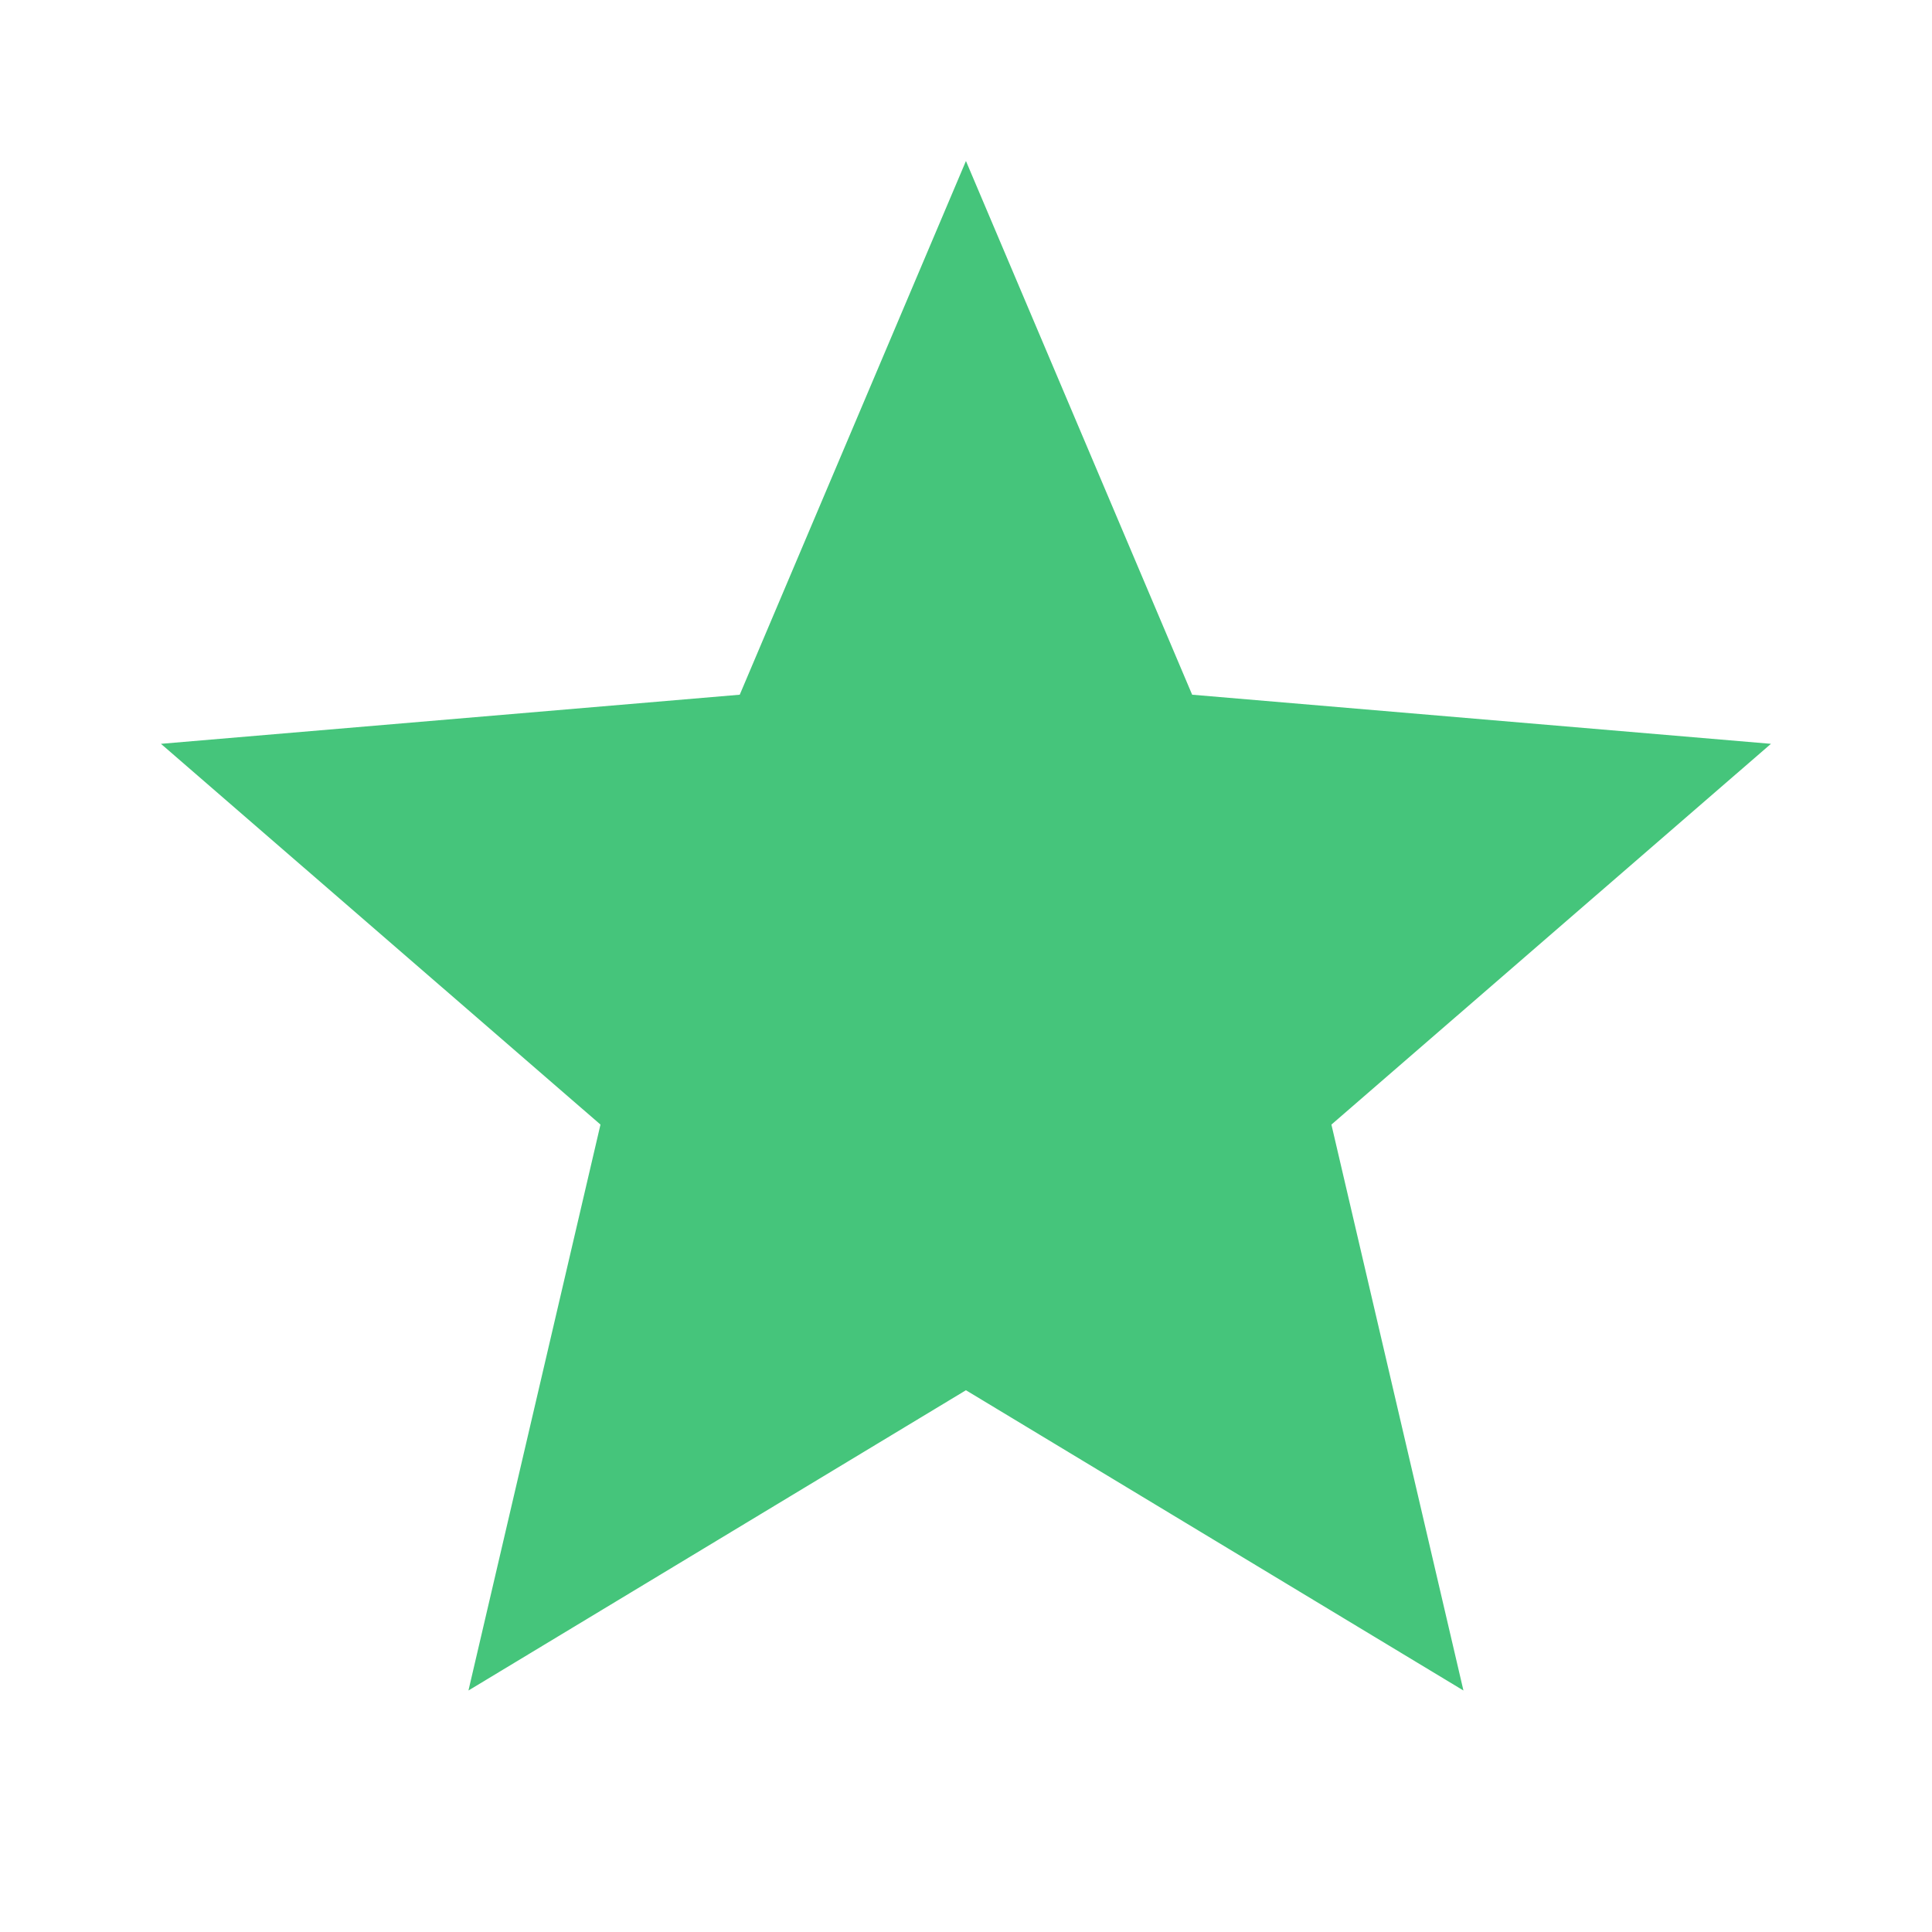 <svg width="36" height="36" viewBox="0 0 36 36" fill="none" xmlns="http://www.w3.org/2000/svg">
<path fill-rule="evenodd" clip-rule="evenodd" d="M13.784 12.945L17.999 3L22.214 12.945L32.999 13.86L24.809 20.955L27.269 31.5L17.999 25.905L8.729 31.5L11.189 20.955L2.999 13.86L13.784 12.945Z" fill="#45C57B"/>
</svg>
